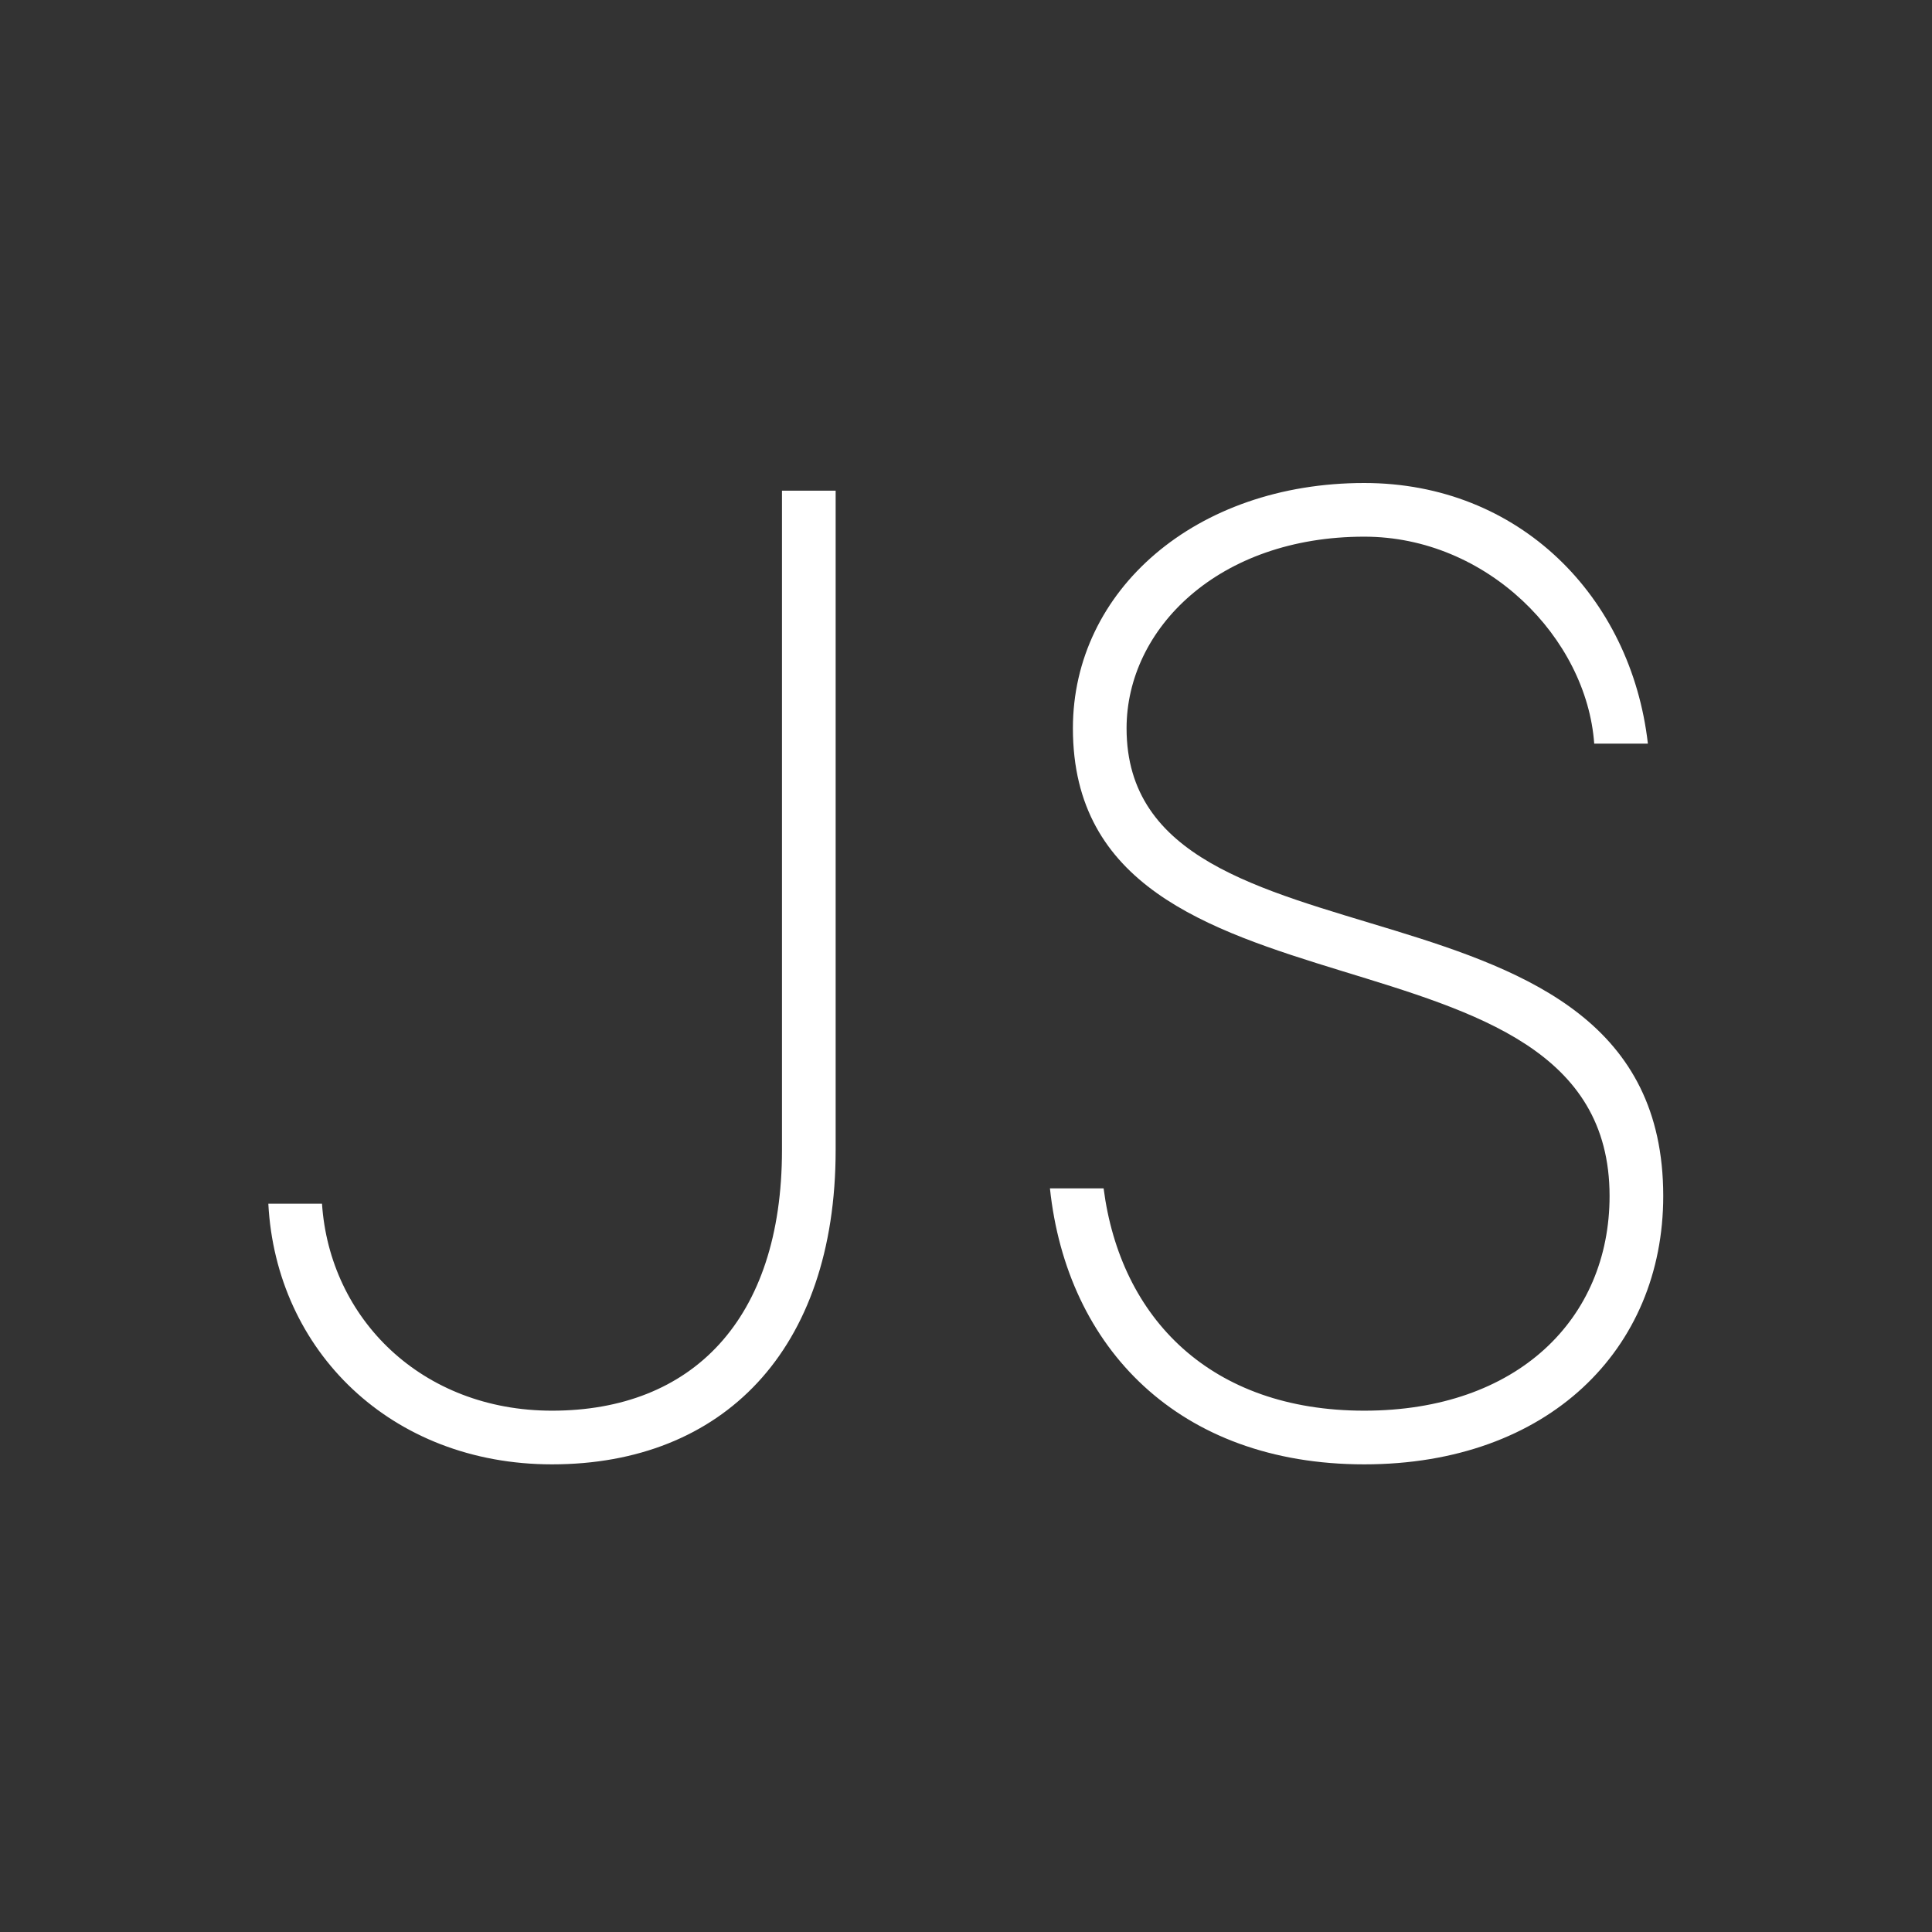 <svg xmlns="http://www.w3.org/2000/svg" viewBox="0 0 36 36">
  <rect x="0" y="0" width="36" height="36" fill="#333333" stroke="none"/>
  <path fill="#FFF" fill-rule="nonzero" d="M5 22.429c.143 2.742 2.286 4.857 5.286 4.857 3.171 0 5.285-2.115 5.285-5.857V9.143h-1v12.286c0 3.171-1.685 4.857-4.285 4.857-2.429 0-4.143-1.715-4.286-3.857H5Zm14.564-.286c.314 2.971 2.4 5.143 5.857 5.143 3.428 0 5.571-2.143 5.571-5 0-6.429-10-3.857-10-8.715 0-1.857 1.714-3.571 4.429-3.571 2.285 0 4.143 1.886 4.285 3.857h1C30.392 11.114 28.306 9 25.421 9c-3.143 0-5.429 2-5.429 4.571 0 5.858 10 3.286 10 8.715 0 2.285-1.714 4-4.571 4-2.857 0-4.543-1.715-4.857-4.143h-1Z"/>
</svg>
